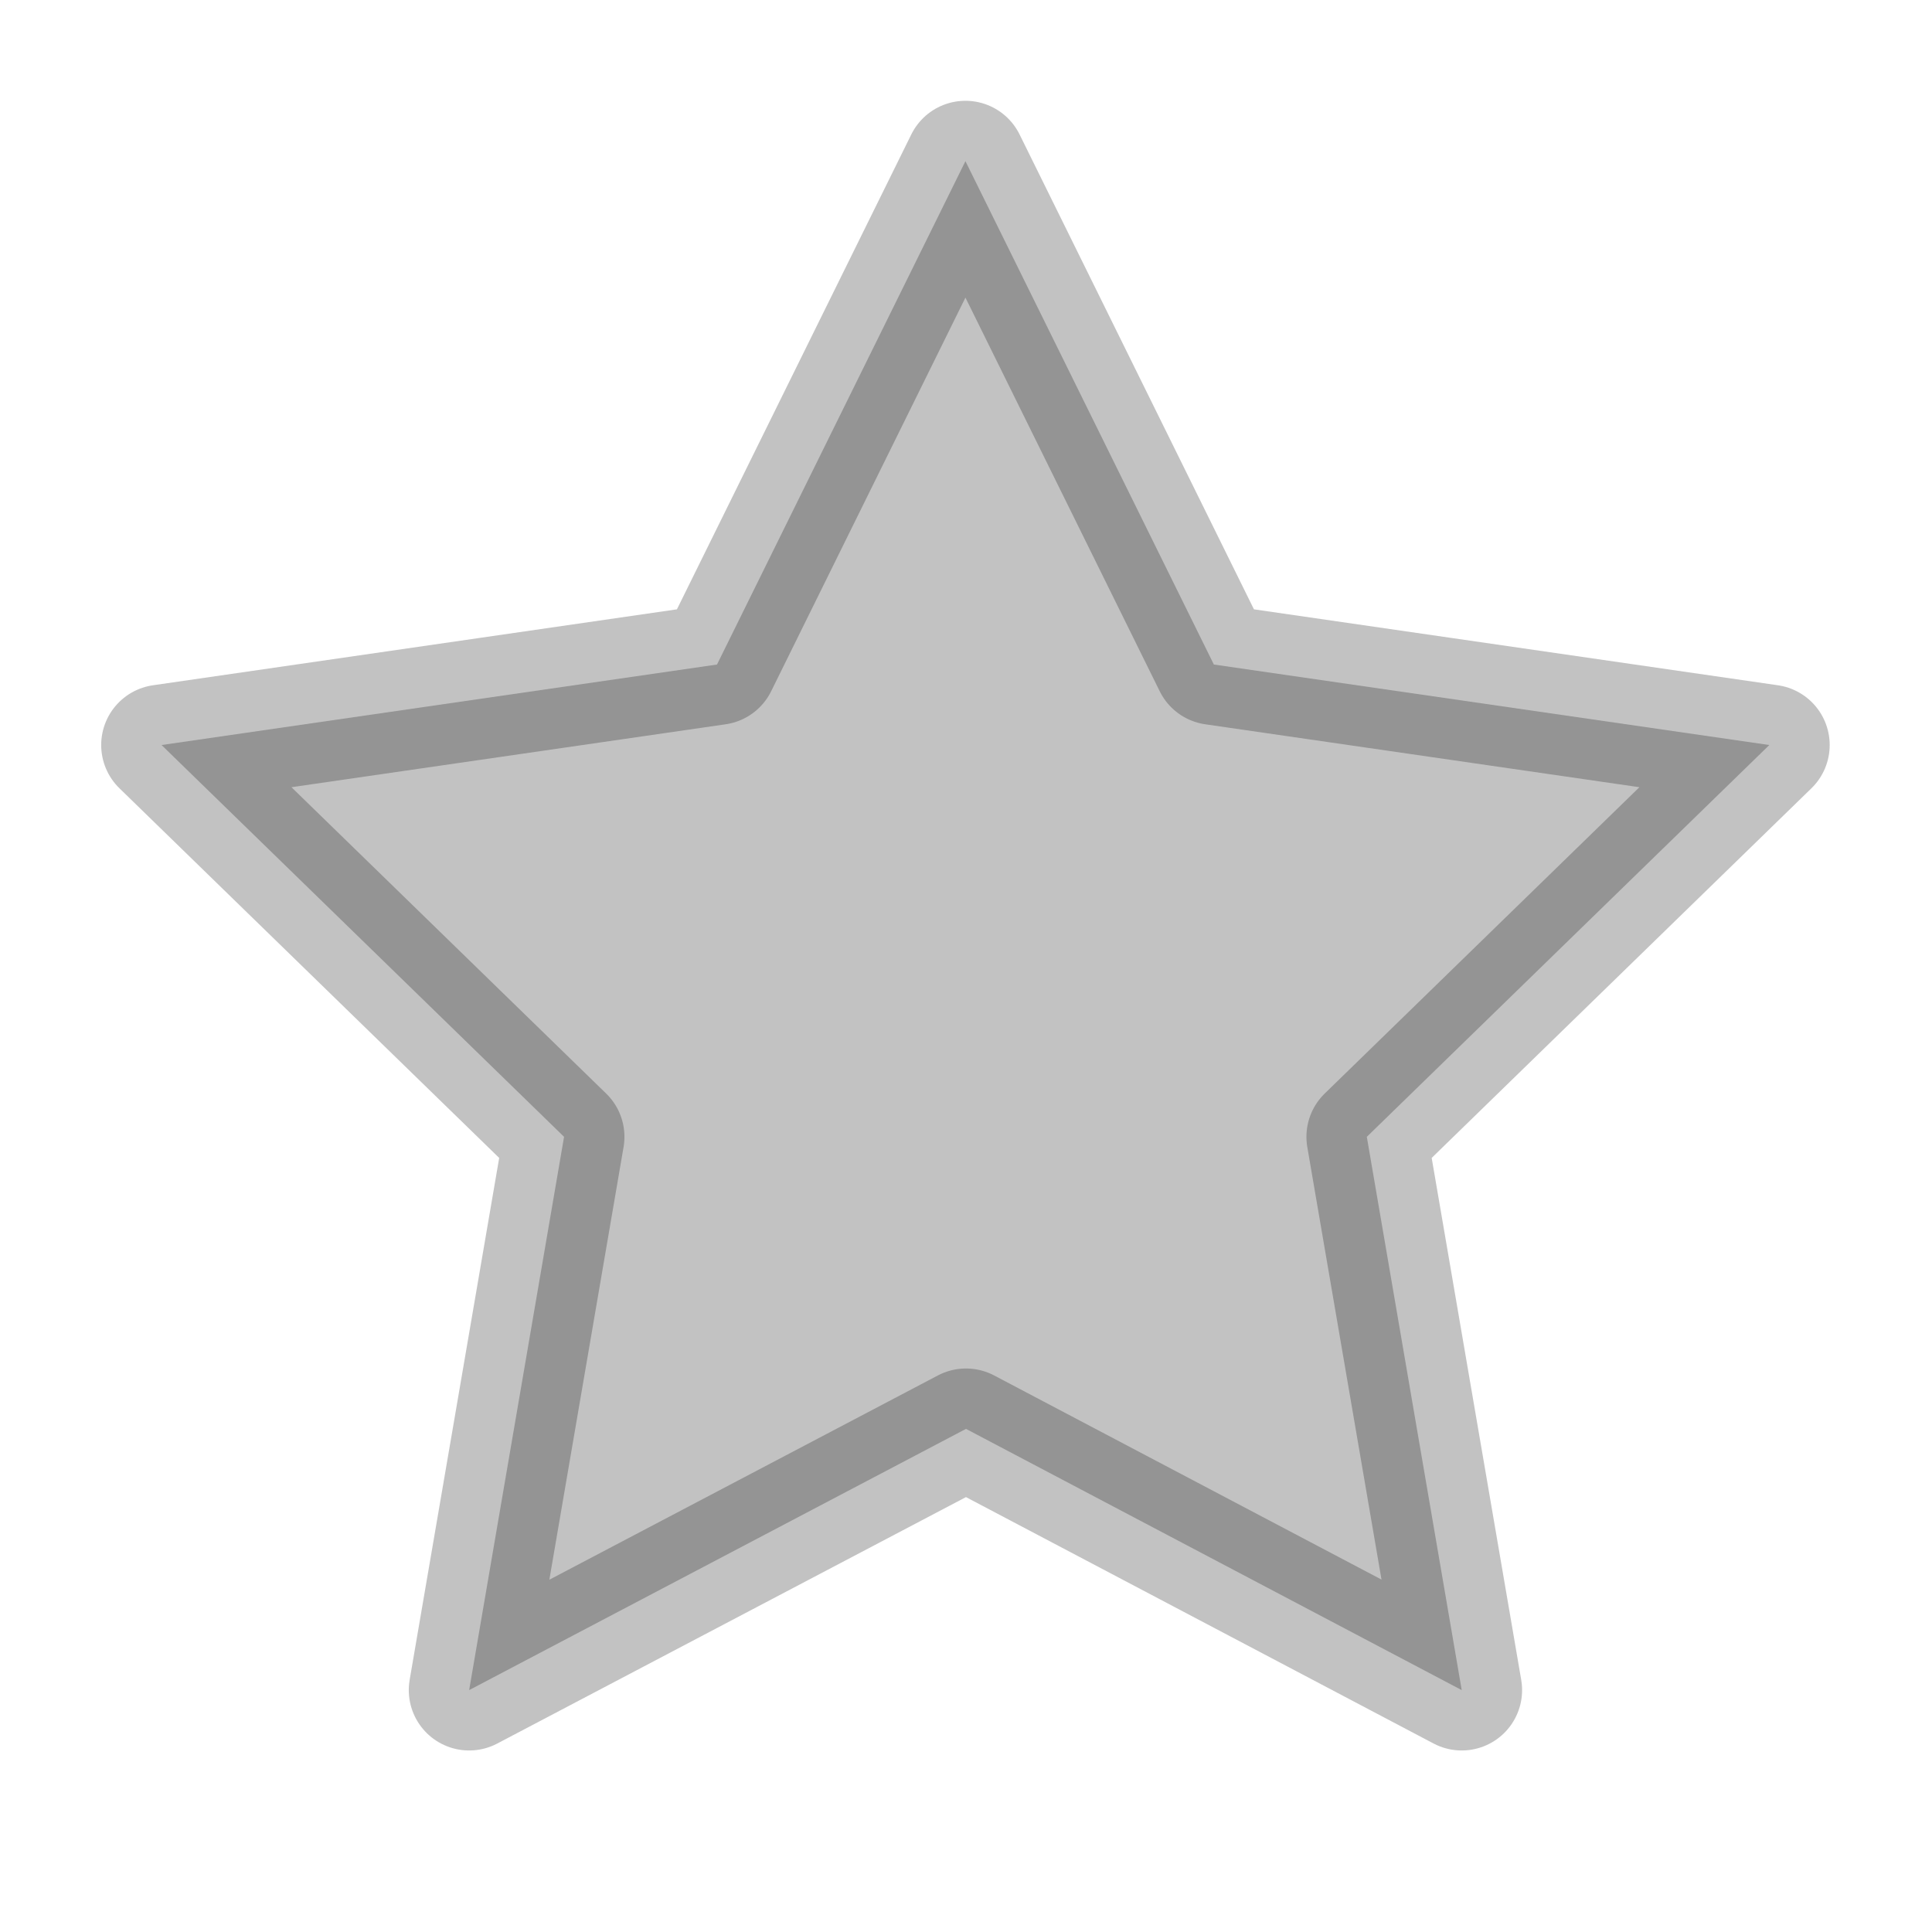 <?xml version="1.0" encoding="UTF-8"?>
<svg width="24px" height="24px" viewBox="0 0 24 24" version="1.1" xmlns="http://www.w3.org/2000/svg" xmlns:xlink="http://www.w3.org/1999/xlink">
    <title>Start Empty</title>
    <g id="Assets" stroke="none" stroke-width="1" fill="none" fill-rule="evenodd">
        <g id="Start-Empty">
            <polygon id="Path" points="0 0 24 0 24 24 0 24"></polygon>
            <polygon id="Path" stroke="#000000" stroke-width="1.5" fill="#000000" opacity="0.241" stroke-linecap="round" stroke-linejoin="round" points="12 17.75 5.828 20.995 7.007 14.122 2.007 9.255 8.907 8.255 11.993 2.002 15.079 8.255 21.979 9.255 16.979 14.122 18.158 20.995"></polygon>
        </g>
    </g>
</svg>